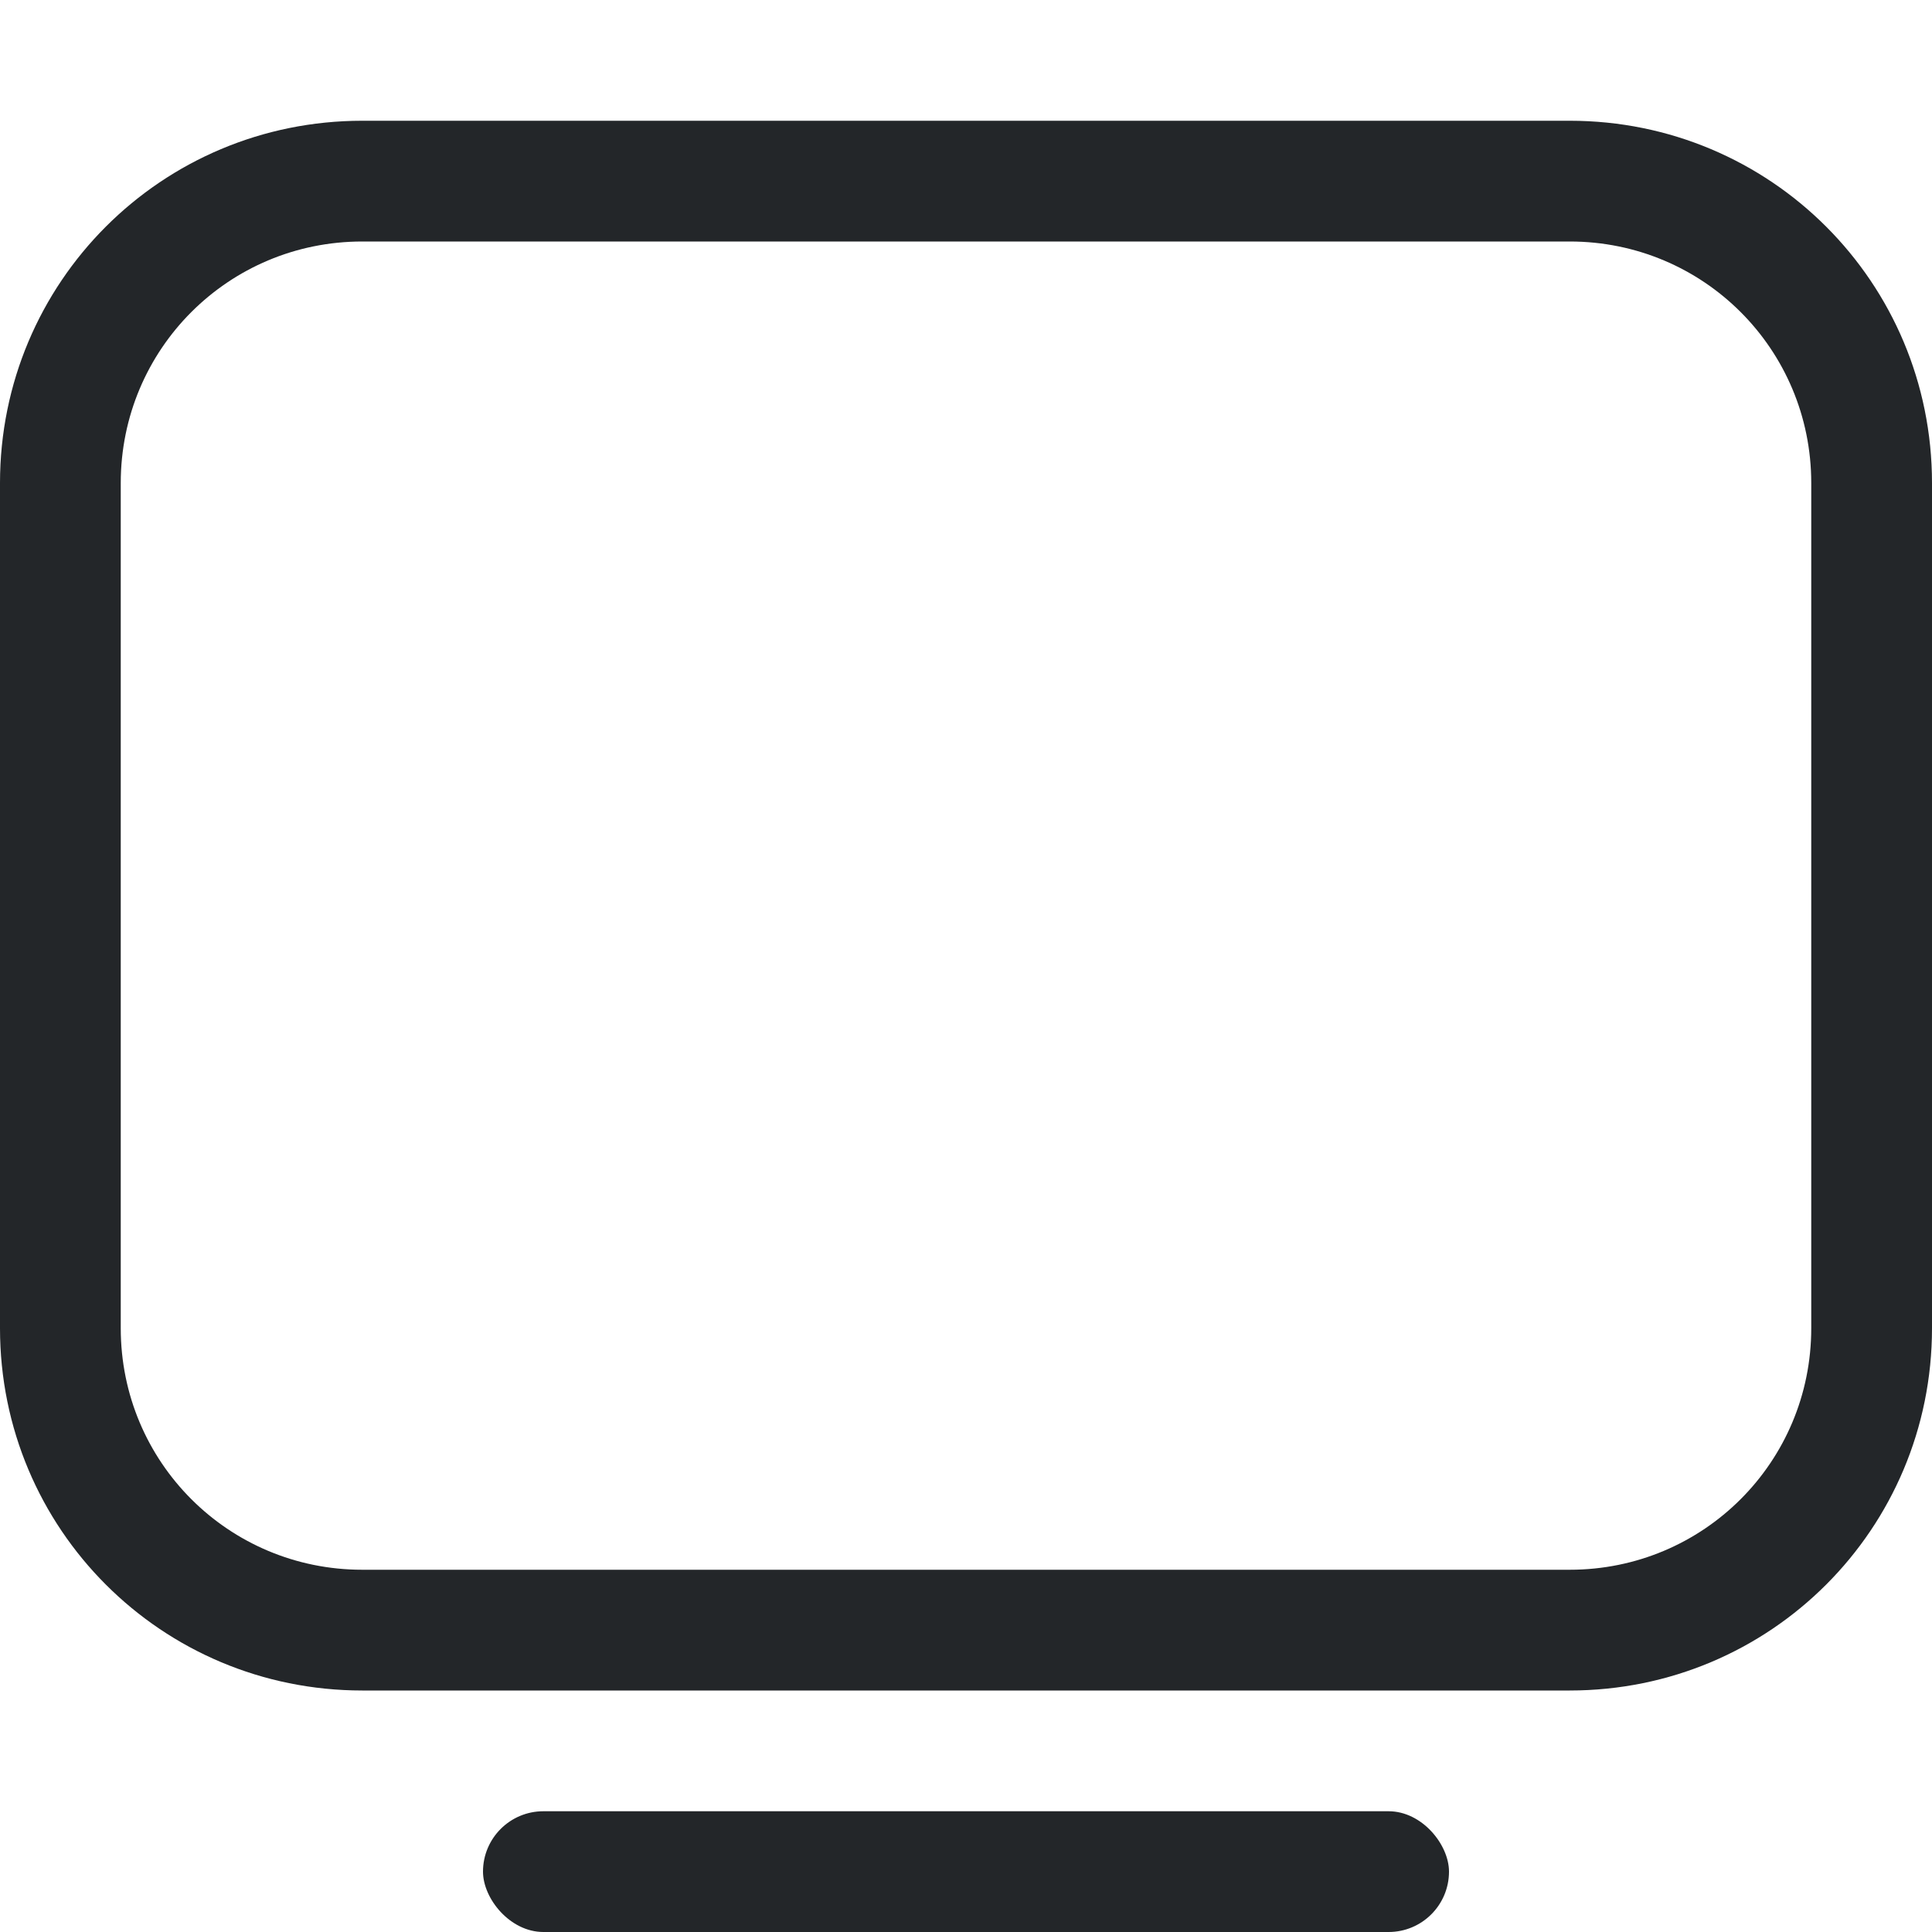 <svg width="16" height="16" version="1.1" xmlns="http://www.w3.org/2000/svg">
 <path d="m3 1c-1.662 0-3 1.338-3 3v7c0 1.662 1.338 3 3 3h10c1.662 0 3-1.338 3-3v-7c0-1.662-1.338-3-3-3h-10zm0 1h10c1.108 0 2 0.892 2 2v7c0 1.108-0.892 2-2 2h-10c-1.108 0-2-0.892-2-2v-7c0-1.108 0.892-2 2-2z" fill="#232629" stroke-linecap="round" stroke-linejoin="round" stroke-width="1.002"/>
 <rect x="4" y="15" width="8" height="1" rx=".5" ry=".5" fill="#232629" stroke-linecap="round" stroke-linejoin="round" stroke-width="1.002"/>
</svg>
